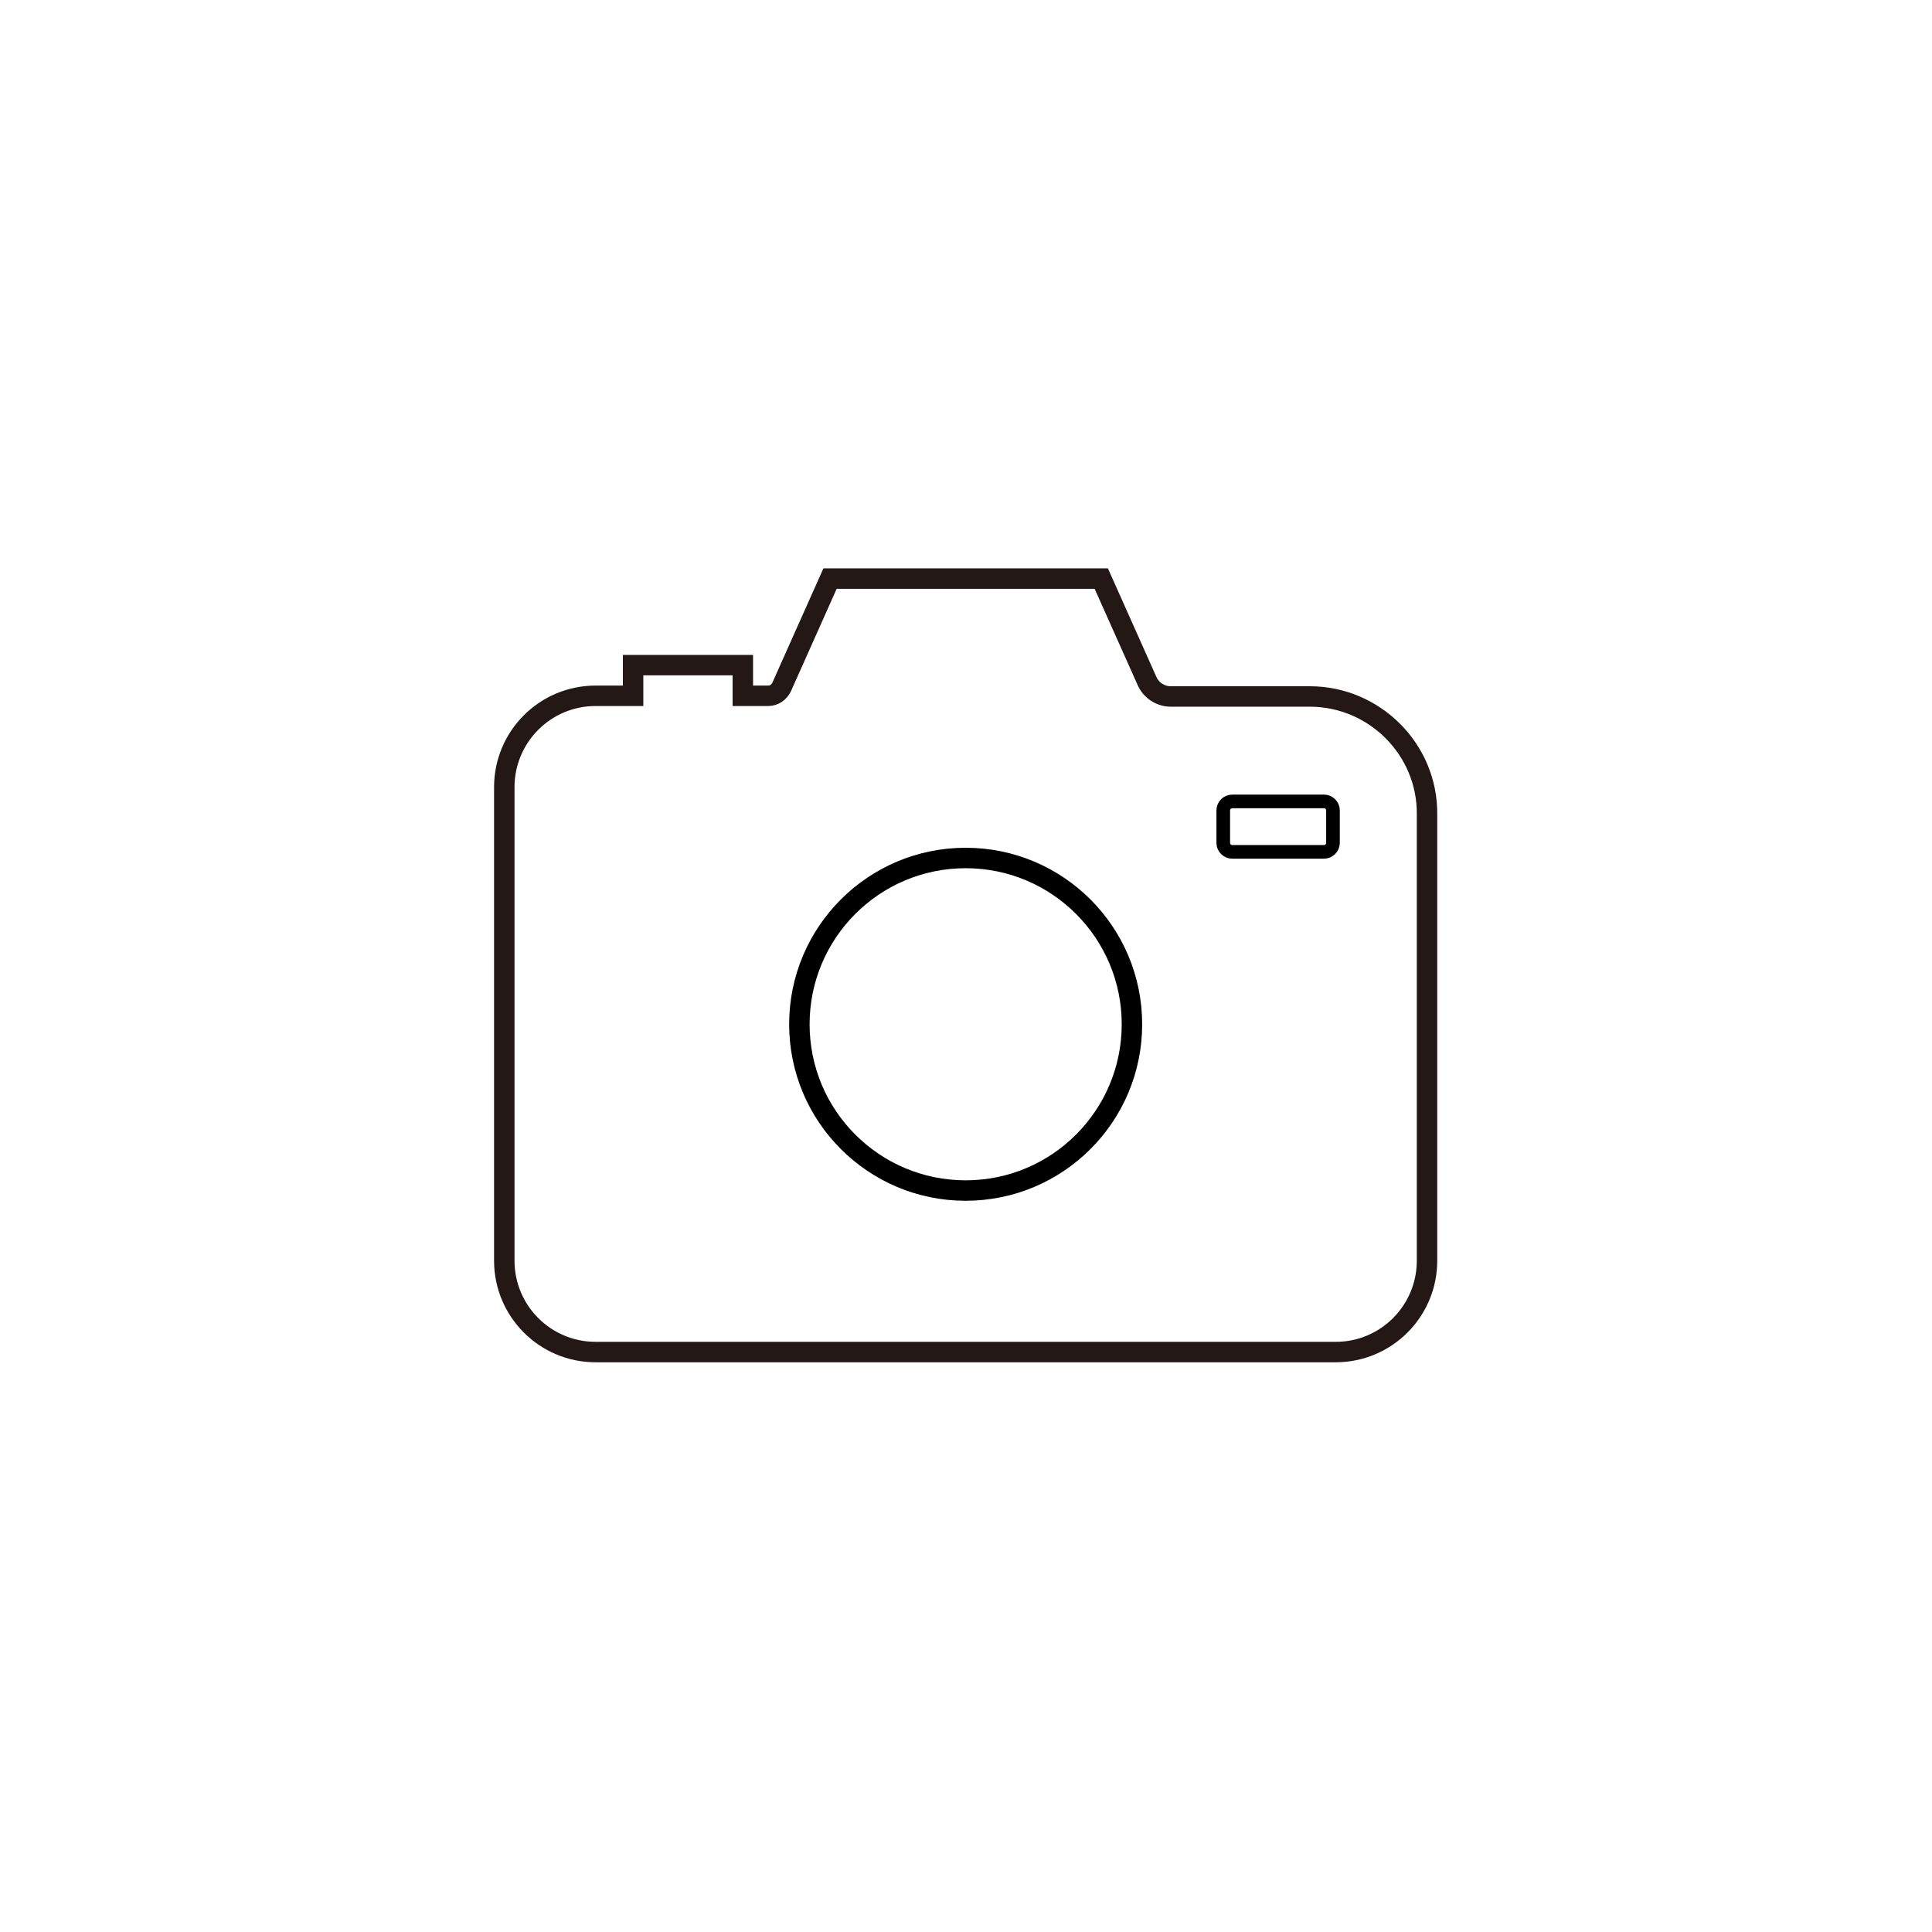 <?xml version="1.0" encoding="utf-8"?>
<!-- Generator: Adobe Illustrator 28.0.0, SVG Export Plug-In . SVG Version: 6.00 Build 0)  -->
<svg version="1.1" id="_レイヤー_1" xmlns="http://www.w3.org/2000/svg" xmlns:xlink="http://www.w3.org/1999/xlink" x="0px"
	 y="0px" viewBox="0 0 283.5 283.5" style="enable-background:new 0 0 283.5 283.5;" xml:space="preserve">
<style type="text/css">
	.st0{fill:none;stroke:#231815;stroke-width:3;stroke-miterlimit:10;}
	.st1{fill:none;stroke:#000000;stroke-width:3;stroke-miterlimit:10;}
	.st2{fill:none;stroke:#000000;stroke-width:2;stroke-miterlimit:10;}
</style>
<g>
	<path class="st0" d="M192.2,102.2h-20.4c-1.5,0-2.9-0.9-3.5-2.3l-6.7-15h-39.8l-7.1,15.9c-0.4,0.8-1.1,1.3-2,1.3H109v-4.5H92.9v4.5
		h-5.5c-7.4,0-13.4,6-13.4,13.4V185c0,7.4,6,13.4,13.4,13.4H196c7.4,0,13.4-6,13.4-13.4v-65.5C209.5,110,201.7,102.2,192.2,102.2
		L192.2,102.2z"/>
	<circle class="st1" cx="141.7" cy="150.3" r="24.4"/>
	<path class="st2" d="M180.8,117.6h13.5c0.7,0,1.3,0.6,1.3,1.3v4.8c0,0.7-0.6,1.3-1.3,1.3h-13.5c-0.7,0-1.3-0.6-1.3-1.3v-4.8
		C179.5,118.2,180.1,117.6,180.8,117.6z"/>
</g>
</svg>
